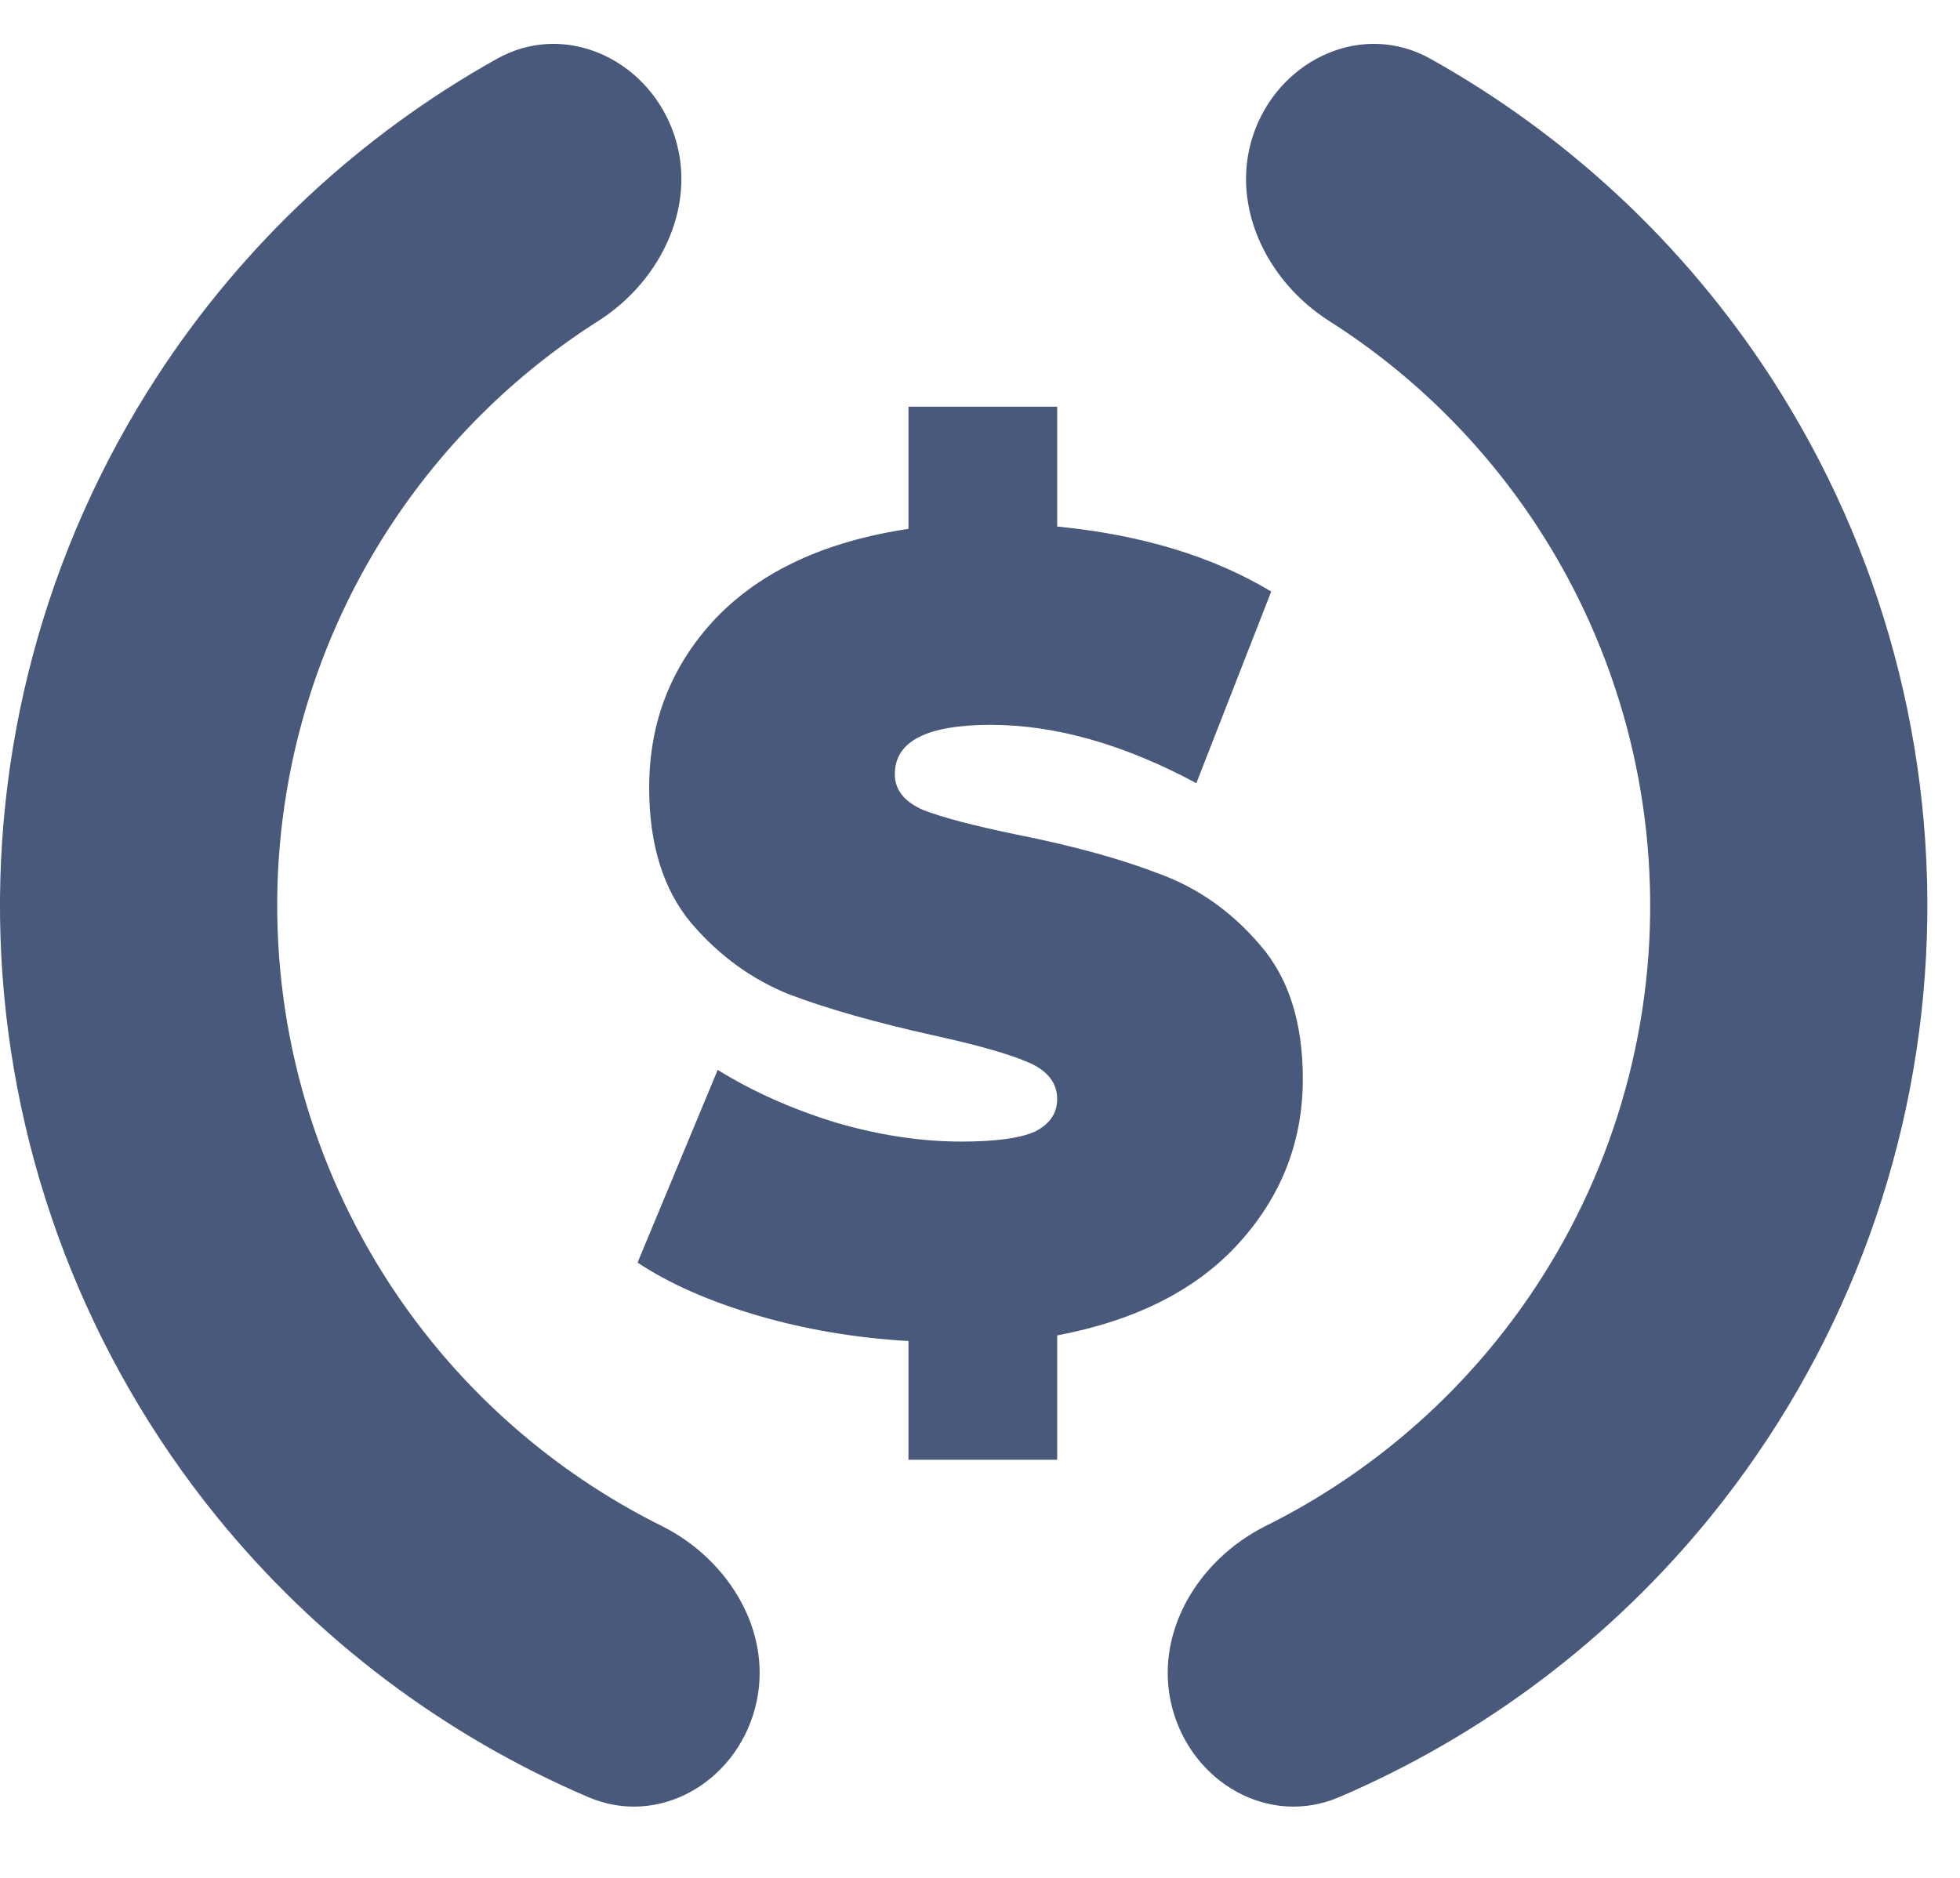 <svg width="24" height="23" viewBox="0 0 24 23" fill="none" xmlns="http://www.w3.org/2000/svg">
<path d="M15.953 13.214C15.953 13.982 15.69 14.655 15.165 15.231C14.649 15.798 13.909 16.173 12.945 16.356V17.879H11.124V16.425C10.479 16.388 9.859 16.283 9.265 16.109C8.68 15.936 8.194 15.721 7.807 15.464L8.788 13.104C9.218 13.37 9.7 13.585 10.234 13.749C10.767 13.905 11.28 13.982 11.77 13.982C12.192 13.982 12.493 13.941 12.674 13.859C12.854 13.768 12.945 13.635 12.945 13.461C12.945 13.26 12.824 13.109 12.583 13.008C12.351 12.908 11.964 12.798 11.421 12.679C10.724 12.524 10.143 12.359 9.679 12.185C9.214 12.002 8.809 11.709 8.465 11.307C8.121 10.895 7.949 10.342 7.949 9.647C7.949 8.842 8.22 8.151 8.762 7.575C9.313 6.998 10.1 6.632 11.124 6.477V4.981H12.945V6.449C13.978 6.55 14.851 6.815 15.566 7.245L14.649 9.592C13.762 9.116 12.923 8.878 12.132 8.878C11.348 8.878 10.957 9.079 10.957 9.482C10.957 9.674 11.073 9.82 11.305 9.921C11.538 10.012 11.921 10.113 12.454 10.223C13.143 10.36 13.724 10.52 14.197 10.703C14.671 10.877 15.079 11.165 15.424 11.568C15.777 11.97 15.953 12.519 15.953 13.214Z" fill="#49597B"/>
<path fill-rule="evenodd" clip-rule="evenodd" d="M8.231 1.584C8.567 2.459 8.117 3.428 7.326 3.931C6.305 4.58 5.429 5.444 4.763 6.469C3.787 7.972 3.312 9.745 3.406 11.535C3.5 13.325 4.158 15.039 5.285 16.431C6.055 17.381 7.016 18.149 8.099 18.688C8.938 19.105 9.487 20.021 9.244 20.927C9.002 21.832 8.064 22.38 7.203 22.011C5.435 21.254 3.869 20.075 2.647 18.567C1.069 16.617 0.148 14.218 0.016 11.713C-0.115 9.207 0.55 6.725 1.917 4.621C2.973 2.993 4.408 1.657 6.087 0.719C6.905 0.262 7.895 0.709 8.231 1.584Z" fill="#49597B"/>
<path fill-rule="evenodd" clip-rule="evenodd" d="M15.37 1.584C15.034 2.459 15.484 3.428 16.275 3.931C17.296 4.58 18.171 5.444 18.837 6.469C19.813 7.972 20.288 9.745 20.195 11.535C20.101 13.325 19.443 15.039 18.315 16.431C17.546 17.381 16.584 18.149 15.502 18.688C14.662 19.105 14.114 20.021 14.356 20.927C14.599 21.832 15.536 22.38 16.398 22.011C18.166 21.254 19.732 20.075 20.953 18.567C22.532 16.617 23.453 14.218 23.584 11.713C23.716 9.207 23.05 6.725 21.684 4.621C20.627 2.993 19.193 1.657 17.514 0.719C16.695 0.262 15.706 0.709 15.37 1.584Z" fill="#49597B"/>
</svg>
